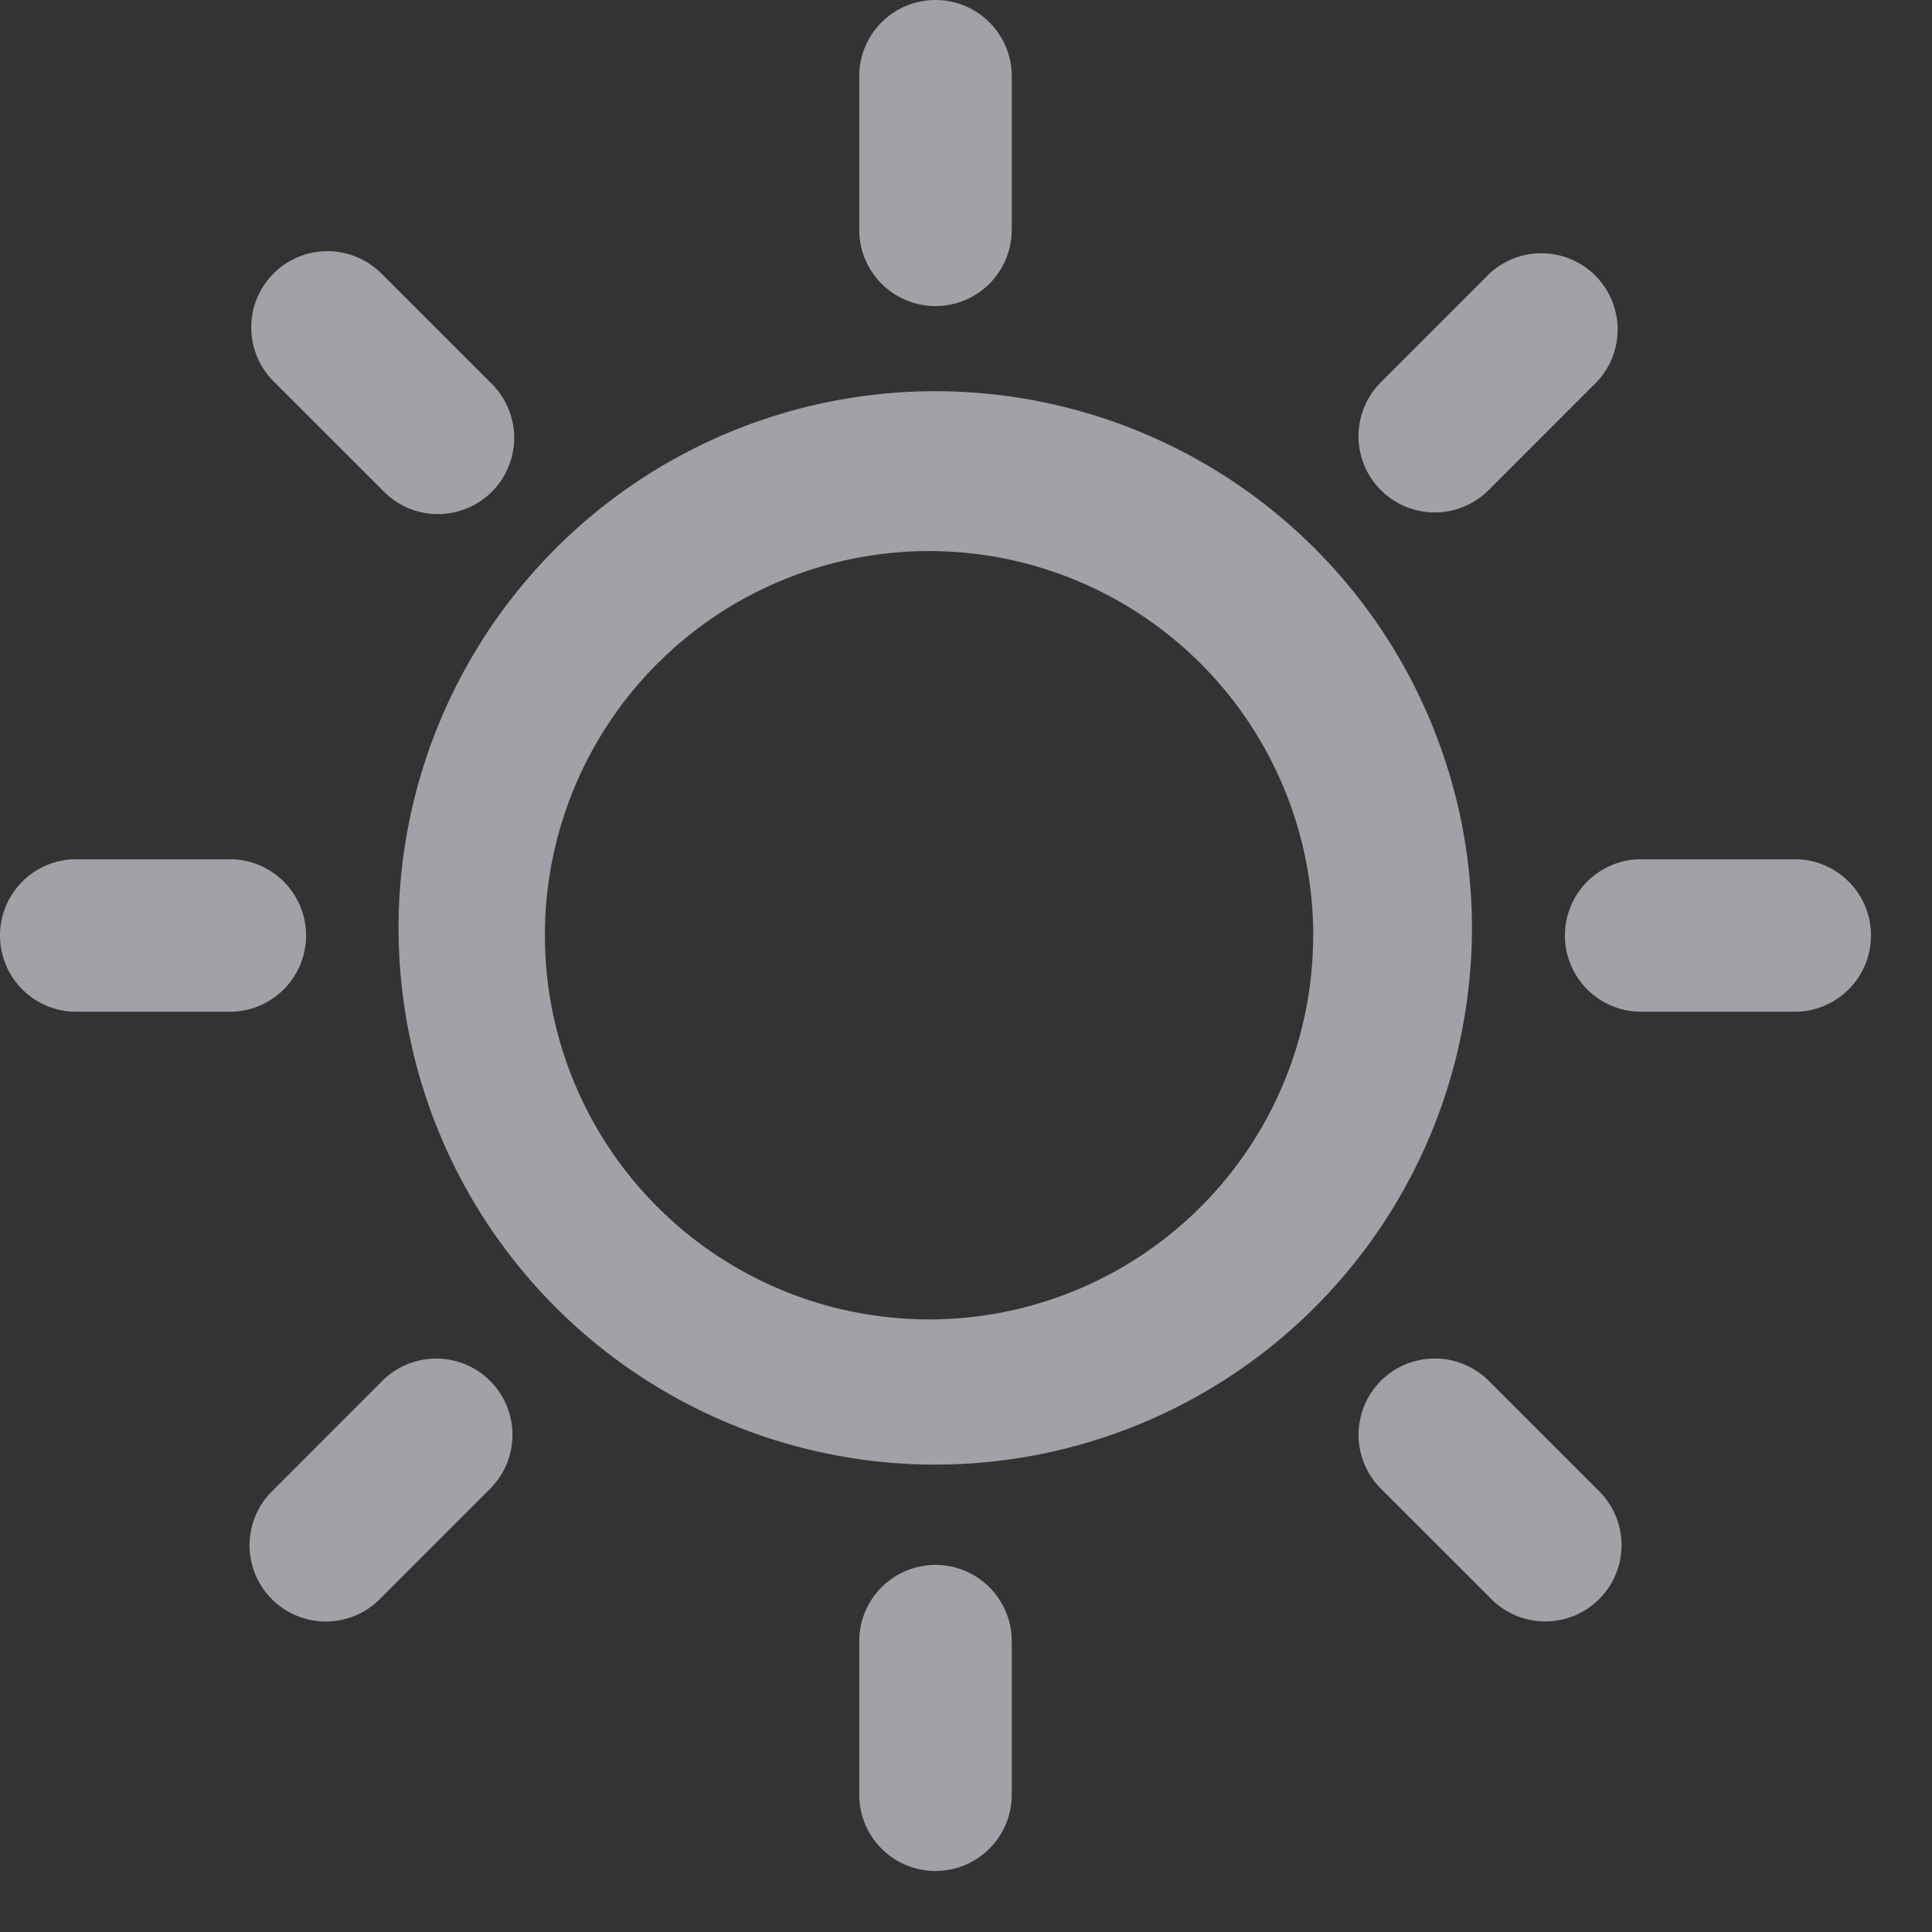 <svg width="19" height="19" fill="none" xmlns="http://www.w3.org/2000/svg"><rect width="100%" height="100%" fill="#333333" stroke="none"/><path fill-rule="evenodd" clip-rule="evenodd" d="M9.198 5.42a3.778 3.778 0 100 7.555 3.778 3.778 0 000-7.555zM3.92 9.198a5.278 5.278 0 1110.555 0 5.278 5.278 0 01-10.555 0zM9.2 0a.75.75 0 01.75.75v1.51a.75.75 0 11-1.5 0V.75A.75.75 0 019.2 0zm0 15.39a.75.75 0 01.75.75v1.51a.75.75 0 01-1.5 0v-1.51a.75.75 0 01.75-.75zm6.19-6.19a.75.75 0 01.75-.75h1.51a.75.75 0 110 1.5h-1.51a.75.75 0 01-.75-.75zM0 9.2a.75.75 0 01.75-.75h1.51a.75.75 0 110 1.5H.75A.75.75 0 010 9.2zm4.82 4.38a.75.75 0 010 1.061l-1.067 1.067a.75.75 0 11-1.06-1.06L3.76 13.58a.75.75 0 011.06 0zm8.76 0a.75.75 0 011.061 0l1.067 1.067a.75.75 0 11-1.06 1.06L13.58 14.64a.75.75 0 010-1.06zM2.69 2.69a.75.75 0 011.061 0l1.067 1.067a.75.75 0 11-1.06 1.06L2.69 3.75a.75.75 0 010-1.06zm10.89 2.13a.75.75 0 010-1.061l1.067-1.067a.75.75 0 011.06 1.06L14.64 4.82a.75.75 0 01-1.06 0z" fill="#EBEBF5" fill-opacity=".6"/></svg>